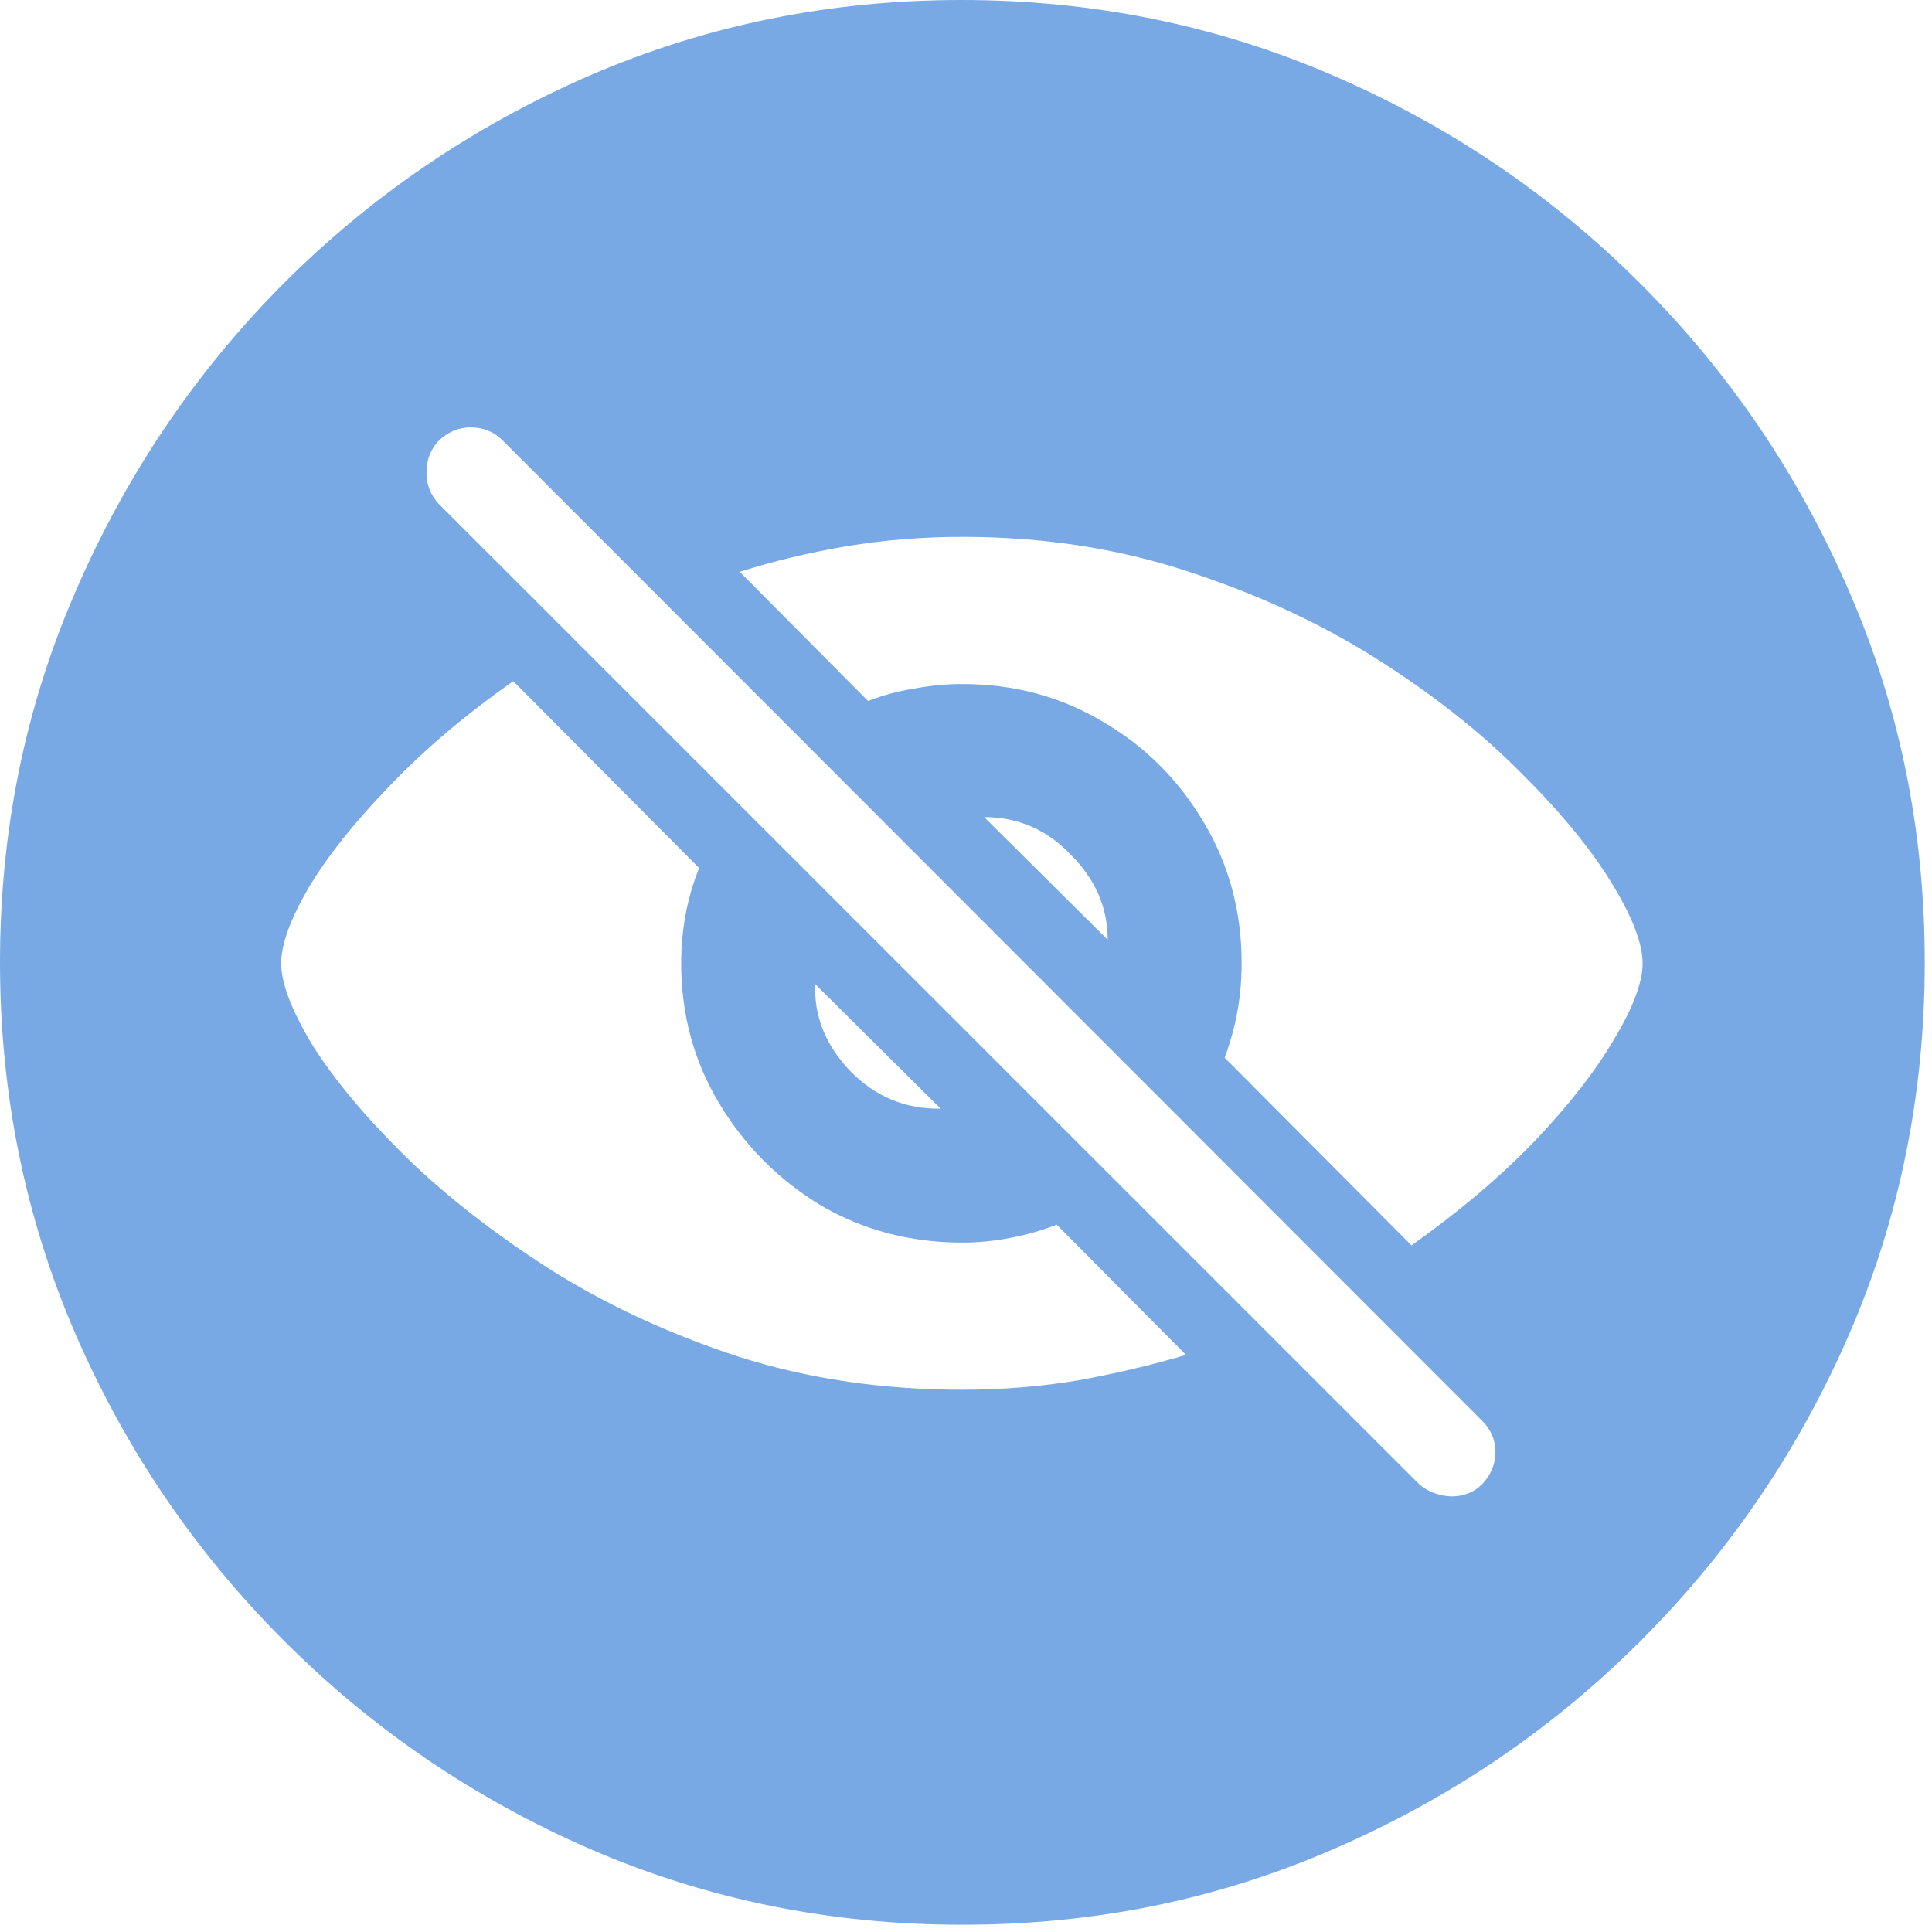 <svg width="24" height="24" viewBox="0 0 24 24" fill="none" xmlns="http://www.w3.org/2000/svg">
<path d="M11.955 23.91C10.322 23.91 8.783 23.598 7.337 22.972C5.899 22.347 4.63 21.484 3.528 20.382C2.426 19.28 1.563 18.011 0.938 16.573C0.313 15.127 0 13.588 0 11.955C0 10.322 0.313 8.787 0.938 7.349C1.563 5.903 2.422 4.63 3.516 3.528C4.618 2.426 5.888 1.563 7.325 0.938C8.771 0.313 10.31 0 11.943 0C13.576 0 15.116 0.313 16.561 0.938C18.007 1.563 19.28 2.426 20.382 3.528C21.484 4.63 22.347 5.903 22.972 7.349C23.598 8.787 23.91 10.322 23.91 11.955C23.91 13.588 23.598 15.127 22.972 16.573C22.347 18.011 21.484 19.28 20.382 20.382C19.28 21.484 18.007 22.347 16.561 22.972C15.123 23.598 13.588 23.91 11.955 23.91ZM14.733 16.831L13.127 15.213C12.947 15.284 12.756 15.338 12.553 15.377C12.357 15.416 12.158 15.436 11.955 15.436C11.306 15.436 10.716 15.28 10.185 14.967C9.662 14.647 9.244 14.225 8.931 13.701C8.618 13.178 8.462 12.6 8.462 11.967C8.462 11.545 8.537 11.15 8.685 10.783L6.376 8.462C5.774 8.884 5.259 9.322 4.829 9.775C4.399 10.22 4.067 10.638 3.833 11.029C3.606 11.42 3.493 11.732 3.493 11.967C3.493 12.217 3.626 12.561 3.891 12.998C4.165 13.428 4.551 13.889 5.052 14.381C5.552 14.866 6.149 15.331 6.845 15.776C7.54 16.213 8.318 16.573 9.177 16.854C10.037 17.128 10.963 17.264 11.955 17.264C12.447 17.264 12.928 17.225 13.397 17.147C13.866 17.061 14.311 16.956 14.733 16.831ZM11.685 13.772L10.127 12.225C10.111 12.623 10.255 12.982 10.56 13.303C10.873 13.623 11.248 13.78 11.685 13.772ZM15.213 13.139L17.534 15.471C18.128 15.049 18.64 14.616 19.069 14.17C19.499 13.717 19.827 13.295 20.054 12.904C20.288 12.514 20.405 12.201 20.405 11.967C20.405 11.717 20.273 11.377 20.007 10.947C19.741 10.517 19.358 10.056 18.858 9.564C18.366 9.072 17.772 8.607 17.077 8.169C16.381 7.732 15.6 7.372 14.733 7.091C13.873 6.81 12.947 6.669 11.955 6.669C11.463 6.669 10.982 6.708 10.513 6.786C10.052 6.864 9.611 6.97 9.189 7.103L10.783 8.708C10.963 8.638 11.15 8.587 11.345 8.556C11.549 8.517 11.752 8.497 11.955 8.497C12.596 8.497 13.178 8.654 13.701 8.966C14.225 9.271 14.643 9.689 14.956 10.22C15.268 10.744 15.424 11.326 15.424 11.967C15.424 12.373 15.354 12.764 15.213 13.139ZM12.225 10.15L13.76 11.674C13.76 11.275 13.608 10.924 13.303 10.619C13.006 10.306 12.646 10.15 12.225 10.15ZM17.628 18.436C17.737 18.53 17.87 18.581 18.026 18.589C18.183 18.589 18.311 18.538 18.413 18.436C18.522 18.319 18.577 18.186 18.577 18.038C18.577 17.89 18.522 17.761 18.413 17.651L6.247 5.474C6.138 5.364 6.005 5.309 5.849 5.309C5.7 5.309 5.567 5.364 5.45 5.474C5.348 5.583 5.298 5.716 5.298 5.872C5.298 6.02 5.348 6.149 5.45 6.259L17.628 18.436Z" fill="#619ae0" fill-opacity="0.85"/>
</svg>
